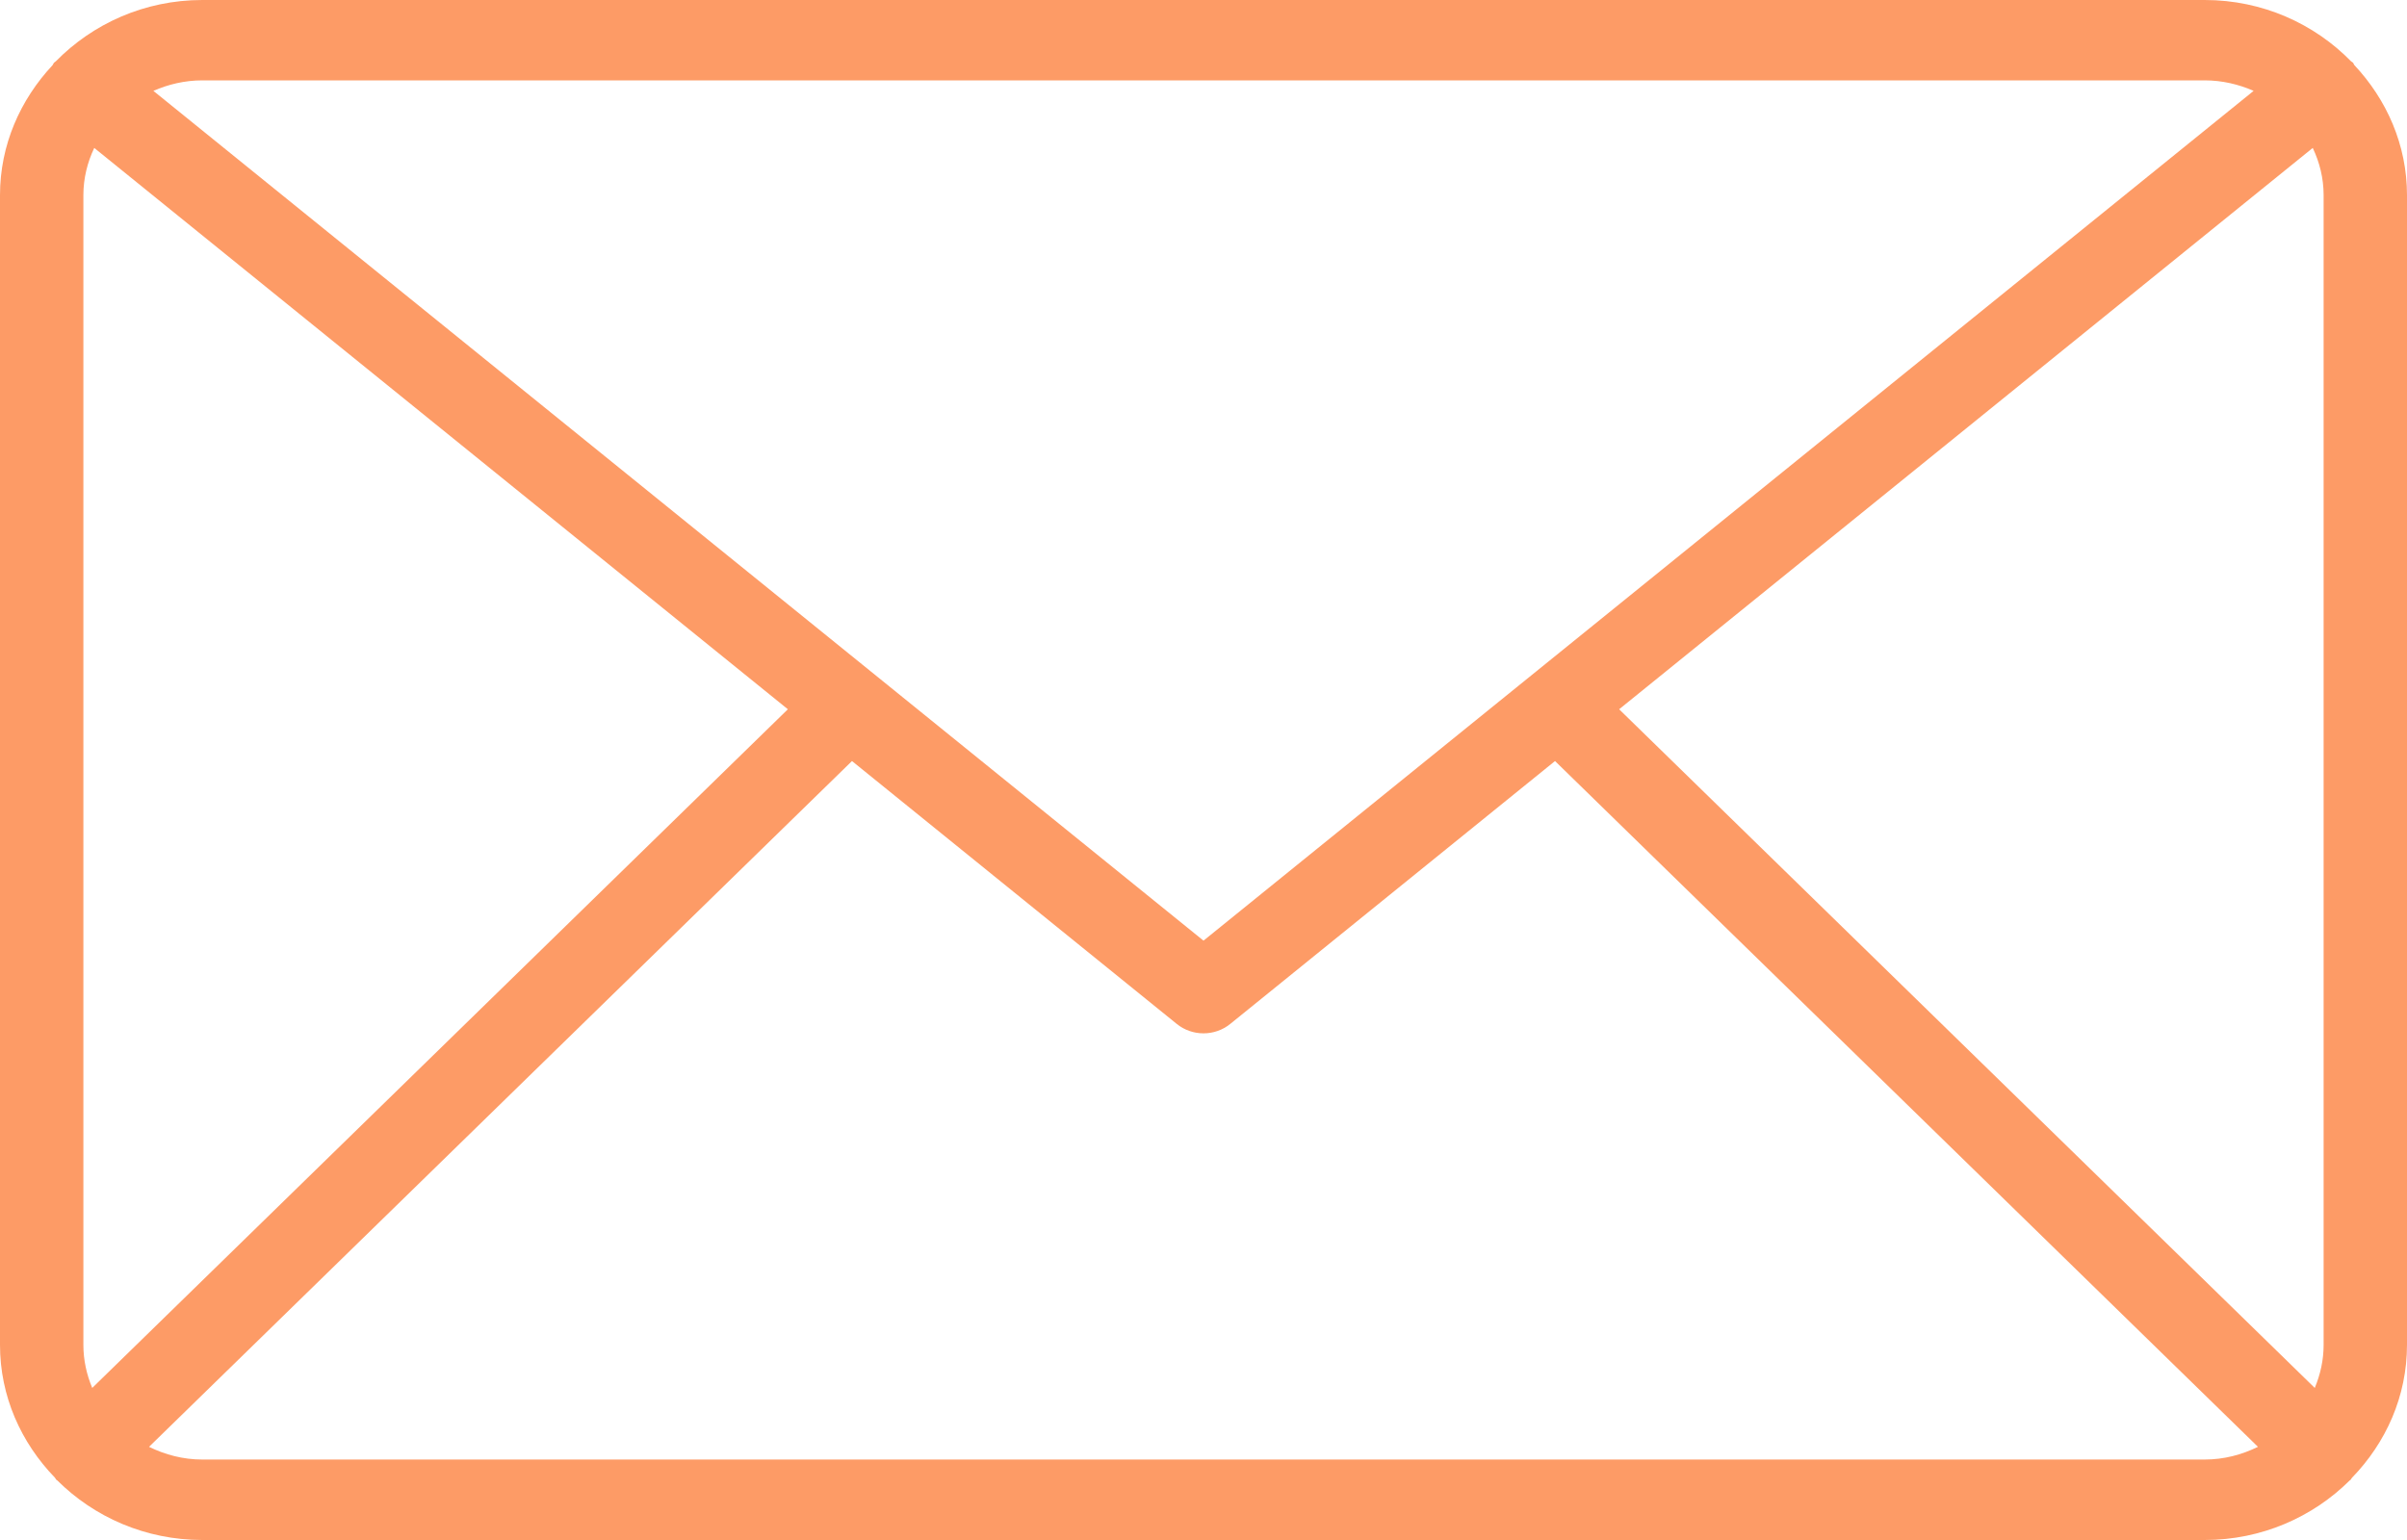 <?xml version="1.0" encoding="UTF-8"?>
<svg width="25px" height="16px" viewBox="0 0 25 16" version="1.1" xmlns="http://www.w3.org/2000/svg" xmlns:xlink="http://www.w3.org/1999/xlink">
    <!-- Generator: Sketch 47 (45396) - http://www.bohemiancoding.com/sketch -->
    <title>new-email-outline</title>
    <desc>Created with Sketch.</desc>
    <defs></defs>
    <g id="pages" stroke="none" stroke-width="1" fill="none" fill-rule="evenodd">
        <g id="perila" transform="translate(-124, -7568)" fill-rule="nonzero" fill="#FD9B66">
            <g id="Group-22" transform="translate(123, 7444)">
                <g id="new-email-outline" transform="translate(1, 124)">
                    <path d="M25,2.027 C25,1.506 24.789,1.034 24.452,0.675 C24.447,0.668 24.446,0.66 24.44,0.652 C24.434,0.646 24.426,0.643 24.42,0.638 C24.038,0.247 23.499,0 22.899,0 L2.101,0 C1.501,0 0.962,0.247 0.579,0.638 C0.573,0.643 0.565,0.646 0.56,0.653 C0.554,0.66 0.552,0.668 0.547,0.676 C0.211,1.035 0,1.506 0,2.027 L0,13.973 C0,14.507 0.219,14.989 0.57,15.352 C0.577,15.359 0.579,15.369 0.587,15.376 C0.59,15.378 0.593,15.379 0.595,15.381 C0.978,15.762 1.51,16 2.101,16 L22.899,16 C23.49,16 24.023,15.761 24.405,15.381 C24.407,15.379 24.41,15.378 24.413,15.376 C24.42,15.369 24.422,15.36 24.429,15.353 C24.781,14.99 25,14.507 25,13.973 L25,2.027 L25,2.027 Z M16.817,7.369 L24.021,1.537 C24.092,1.686 24.134,1.852 24.134,2.027 L24.134,13.973 C24.134,14.131 24.1,14.281 24.042,14.42 L16.817,7.369 Z M22.899,0.835 C23.08,0.835 23.251,0.876 23.407,0.944 L12.5,9.773 L1.593,0.944 C1.749,0.876 1.92,0.835 2.101,0.835 L22.899,0.835 Z M0.958,14.42 C0.9,14.282 0.866,14.131 0.866,13.973 L0.866,2.027 C0.866,1.852 0.908,1.686 0.979,1.537 L8.183,7.369 L0.958,14.42 Z M2.101,15.164 C1.901,15.164 1.715,15.114 1.548,15.032 L8.849,7.907 L12.222,10.638 C12.302,10.703 12.401,10.736 12.5,10.736 C12.599,10.736 12.698,10.703 12.778,10.638 L16.151,7.907 L23.452,15.032 C23.285,15.114 23.099,15.164 22.899,15.164 L2.101,15.164 Z" id="Shape"></path>
                </g>
            </g>
        </g>
    </g>
</svg>